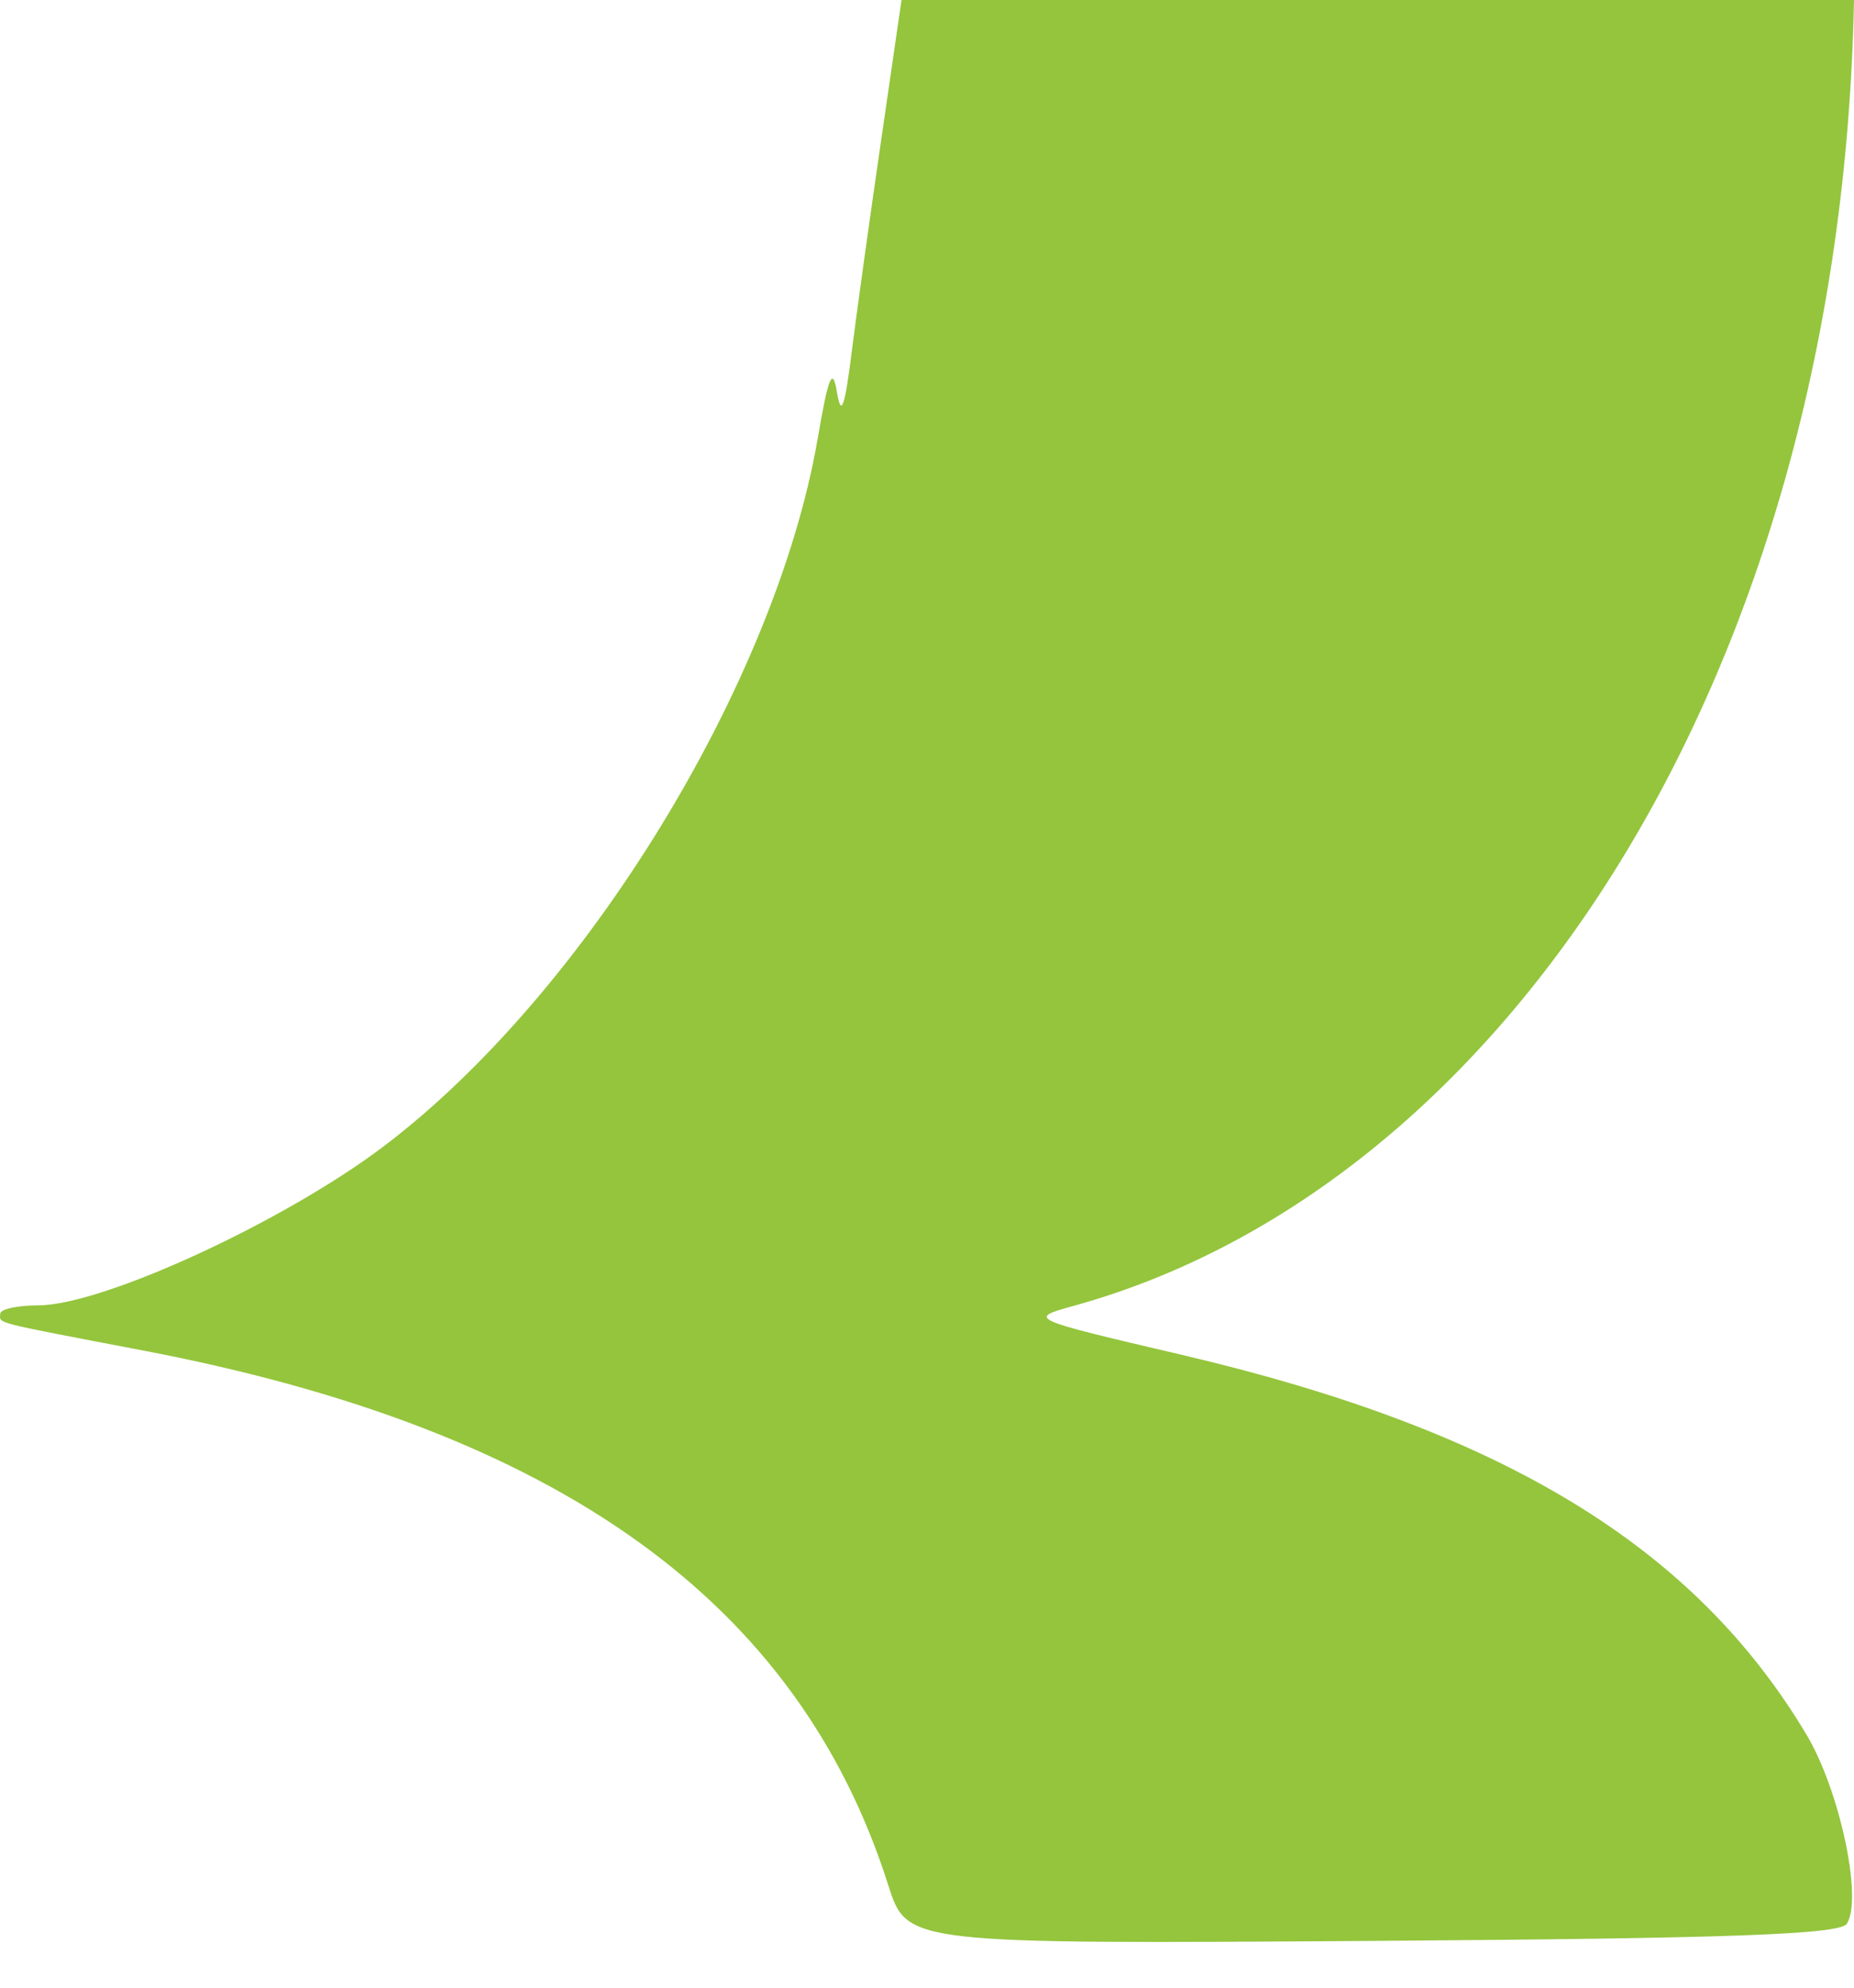 <svg width="28" height="30" viewBox="0 0 28 30" fill="none" xmlns="http://www.w3.org/2000/svg">
<path d="M2.17 20.385C-0.162 19.939 0.003 19.981 0.003 19.829C0.003 19.759 0.261 19.702 0.575 19.702C1.547 19.702 4.286 18.442 5.794 17.302C8.833 15.004 11.711 10.312 12.349 6.621C12.51 5.677 12.575 5.523 12.64 5.919C12.703 6.301 12.757 6.157 12.861 5.327C12.937 4.723 13.138 3.277 13.308 2.114L13.615 0H28C27.802 10.171 22.73 17.913 16.212 19.71C15.518 19.903 15.518 19.903 17.858 20.451C22.704 21.587 25.592 23.346 27.286 26.187C27.785 27.026 28.134 28.656 27.892 29.035C27.79 29.197 26.121 29.257 20.729 29.294C13.698 29.341 13.698 29.341 13.415 28.453C12.056 24.18 8.438 21.582 2.17 20.385Z" fill="#94C53D"/>
</svg>
